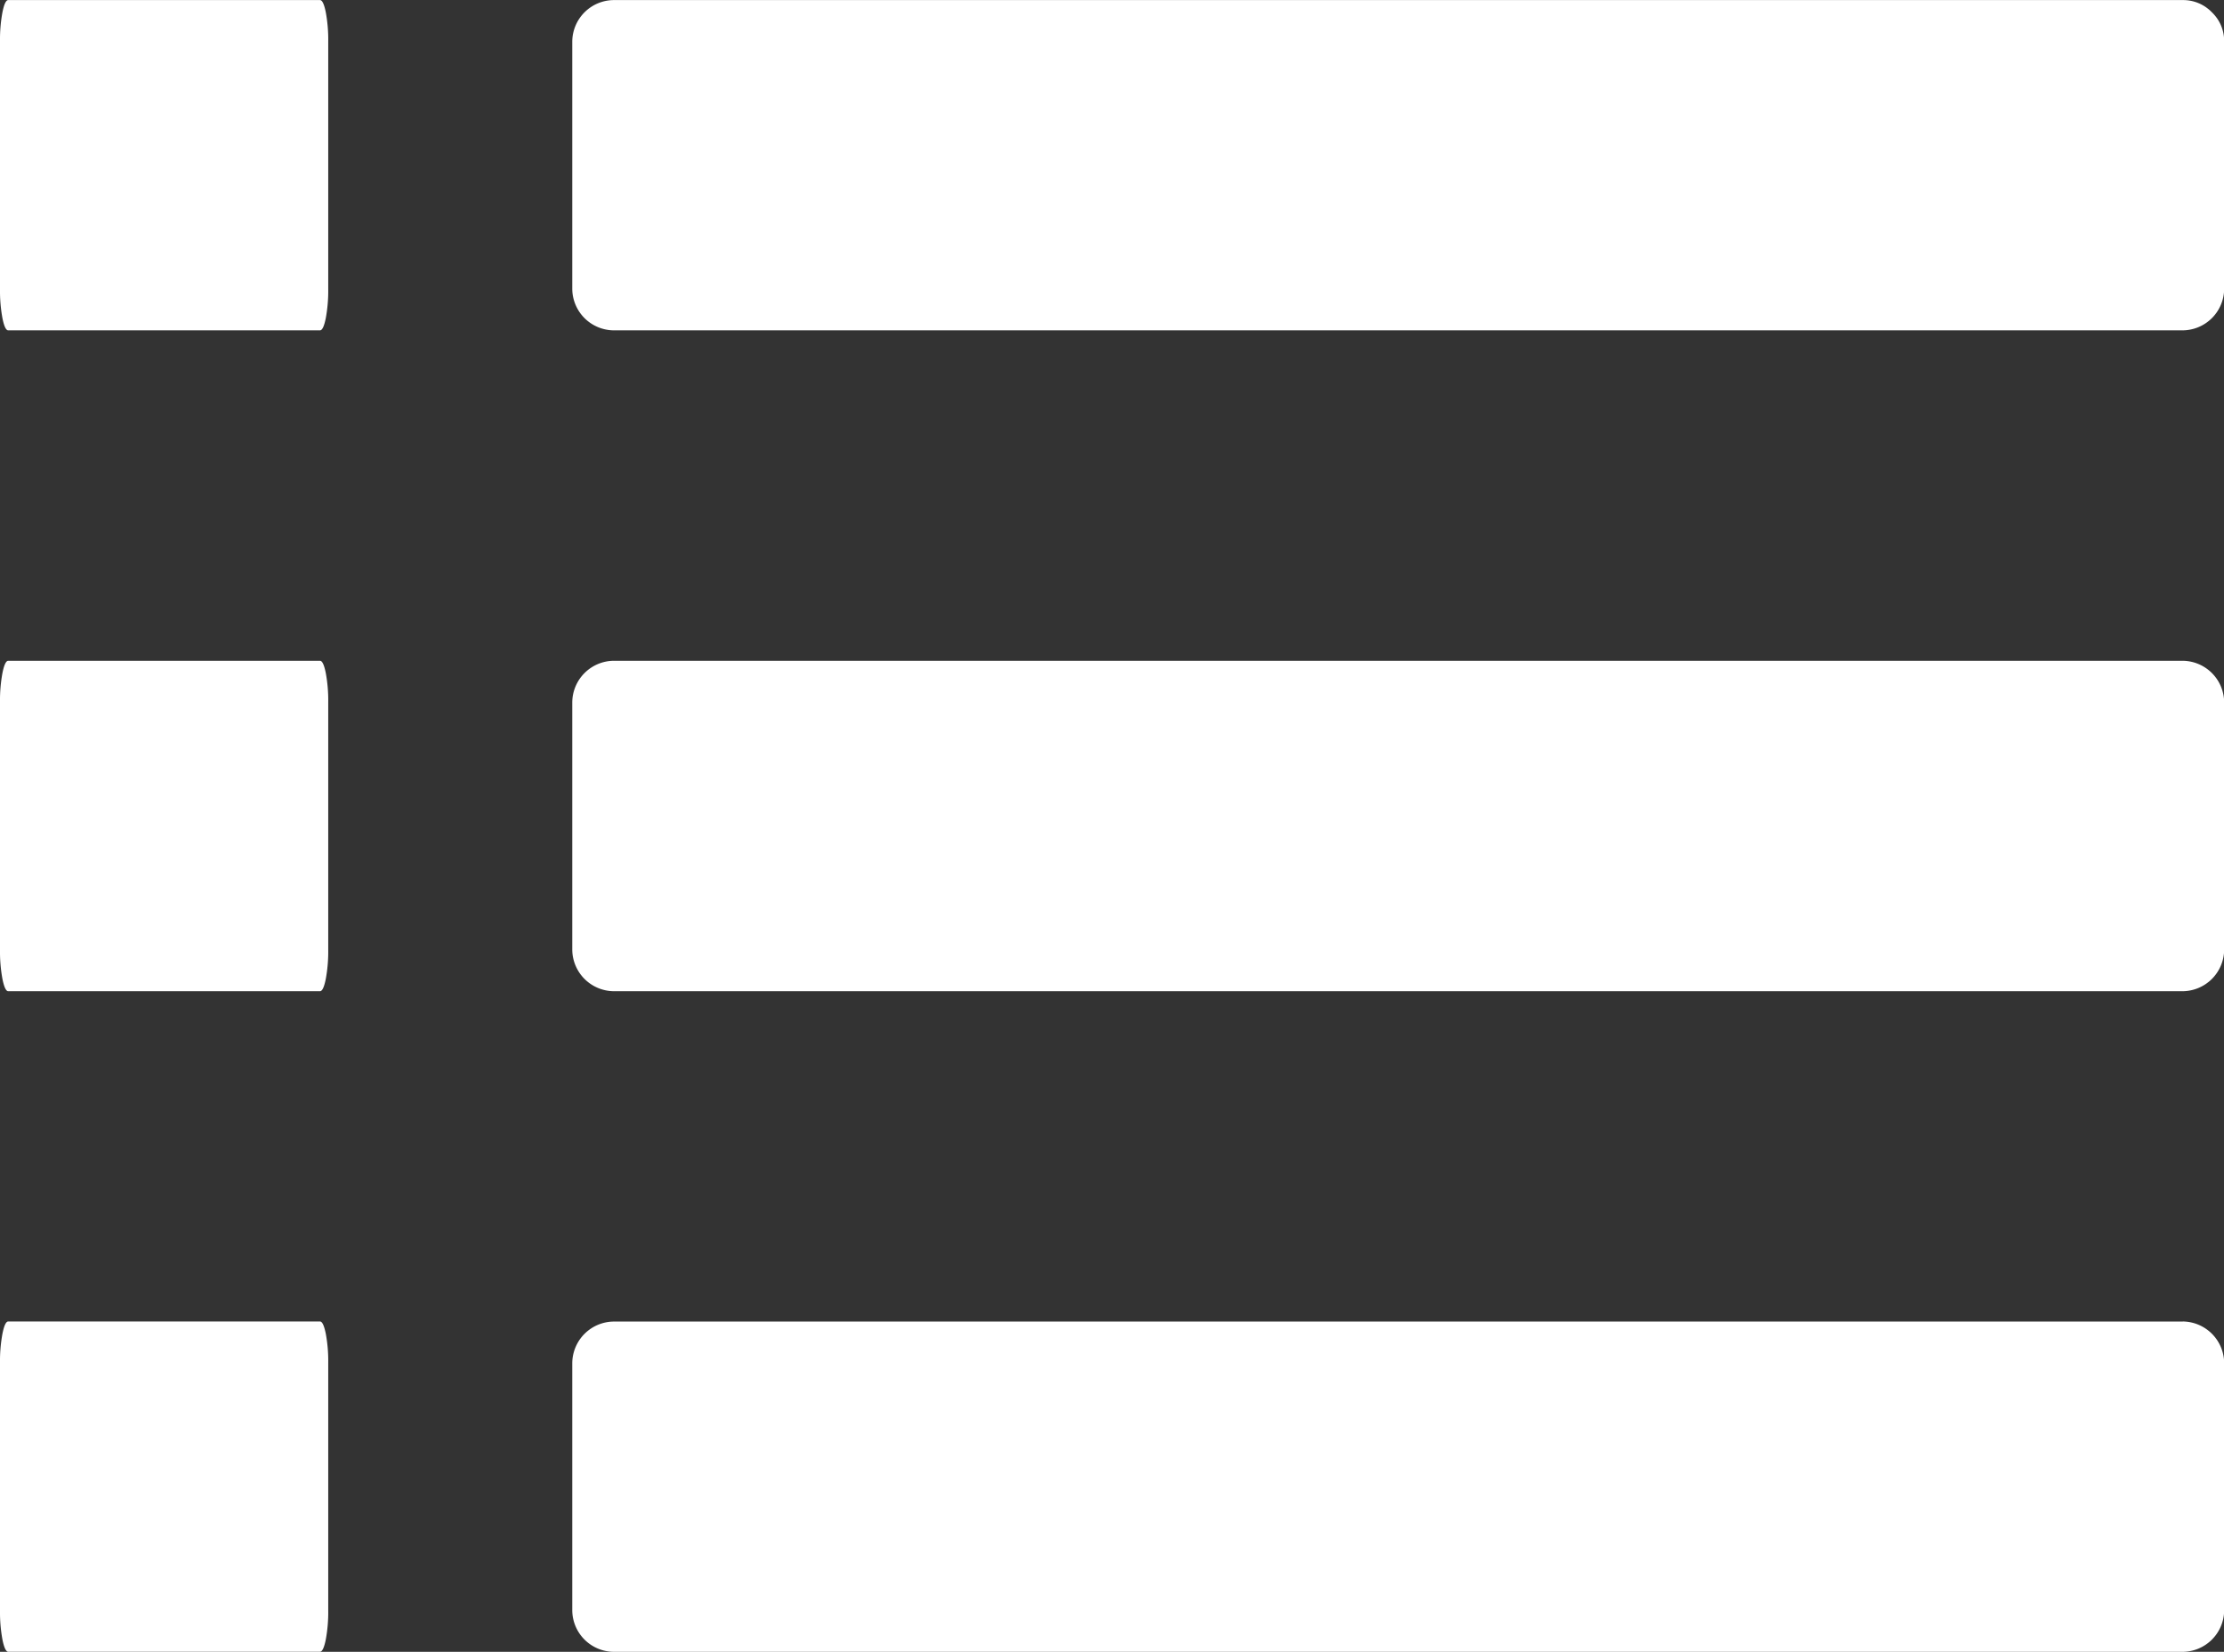 <svg xmlns="http://www.w3.org/2000/svg" width="27.34" height="20.306" viewBox="0 0 27.34 20.306">
  <rect x="0" y="0" width="27.34" height="20.306" fill="#333333" stroke="none"/>
  <g id="list-white" transform="translate(-618.417 -1090.152)">
    <path id="Path_2253" data-name="Path 2253" d="M166.334,73.242a.489.489,0,0,0-.357-.15H146.686a.514.514,0,0,0-.508.507v3.046a.514.514,0,0,0,.508.507h19.291a.514.514,0,0,0,.508-.507V73.6A.488.488,0,0,0,166.334,73.242Z" transform="translate(479.274 1017.061)" fill="#fff"/>
    <path id="Path_2254" data-name="Path 2254" d="M165.977,219.271H146.686a.515.515,0,0,0-.508.508v3.046a.515.515,0,0,0,.508.508h19.291a.515.515,0,0,0,.508-.508v-3.046a.515.515,0,0,0-.508-.508Z" transform="translate(479.274 879.004)" fill="#fff"/>
    <path id="Path_2255" data-name="Path 2255" d="M165.977,365.447H146.686a.515.515,0,0,0-.508.508V369a.514.514,0,0,0,.508.507h19.291a.514.514,0,0,0,.508-.507v-3.046a.515.515,0,0,0-.508-.508Z" transform="translate(479.274 740.951)" fill="#fff"/>
    <path id="Path_2256" data-name="Path 2256" d="M150.183,73.242c-.02-.1-.044-.15-.071-.15h-3.833q-.041,0-.071.15a1.856,1.856,0,0,0-.03.357v3.046a1.857,1.857,0,0,0,.03.357q.03.15.071.15h3.833c.027,0,.051-.05.071-.15a1.855,1.855,0,0,0,.03-.357V73.6A1.858,1.858,0,0,0,150.183,73.242Z" transform="translate(472.239 1017.061)" fill="#fff"/>
    <path id="Path_2257" data-name="Path 2257" d="M150.112,219.271h-3.833c-.027,0-.051.05-.071.151a1.854,1.854,0,0,0-.03.357v3.046a1.854,1.854,0,0,0,.03.357c.02.1.044.151.071.151h3.833c.027,0,.051-.05.071-.151a1.853,1.853,0,0,0,.03-.357v-3.046a1.853,1.853,0,0,0-.03-.357Q150.153,219.271,150.112,219.271Z" transform="translate(472.239 879.004)" fill="#fff"/>
    <path id="Path_2258" data-name="Path 2258" d="M150.112,365.447h-3.833q-.041,0-.071.151a1.854,1.854,0,0,0-.03.357V369a1.857,1.857,0,0,0,.03.357c.02.1.044.15.071.15h3.833c.027,0,.051-.05.071-.15a1.856,1.856,0,0,0,.03-.357v-3.046a1.852,1.852,0,0,0-.03-.357C150.163,365.5,150.14,365.447,150.112,365.447Z" transform="translate(472.239 740.95)" fill="#fff"/>
  </g>
</svg>
